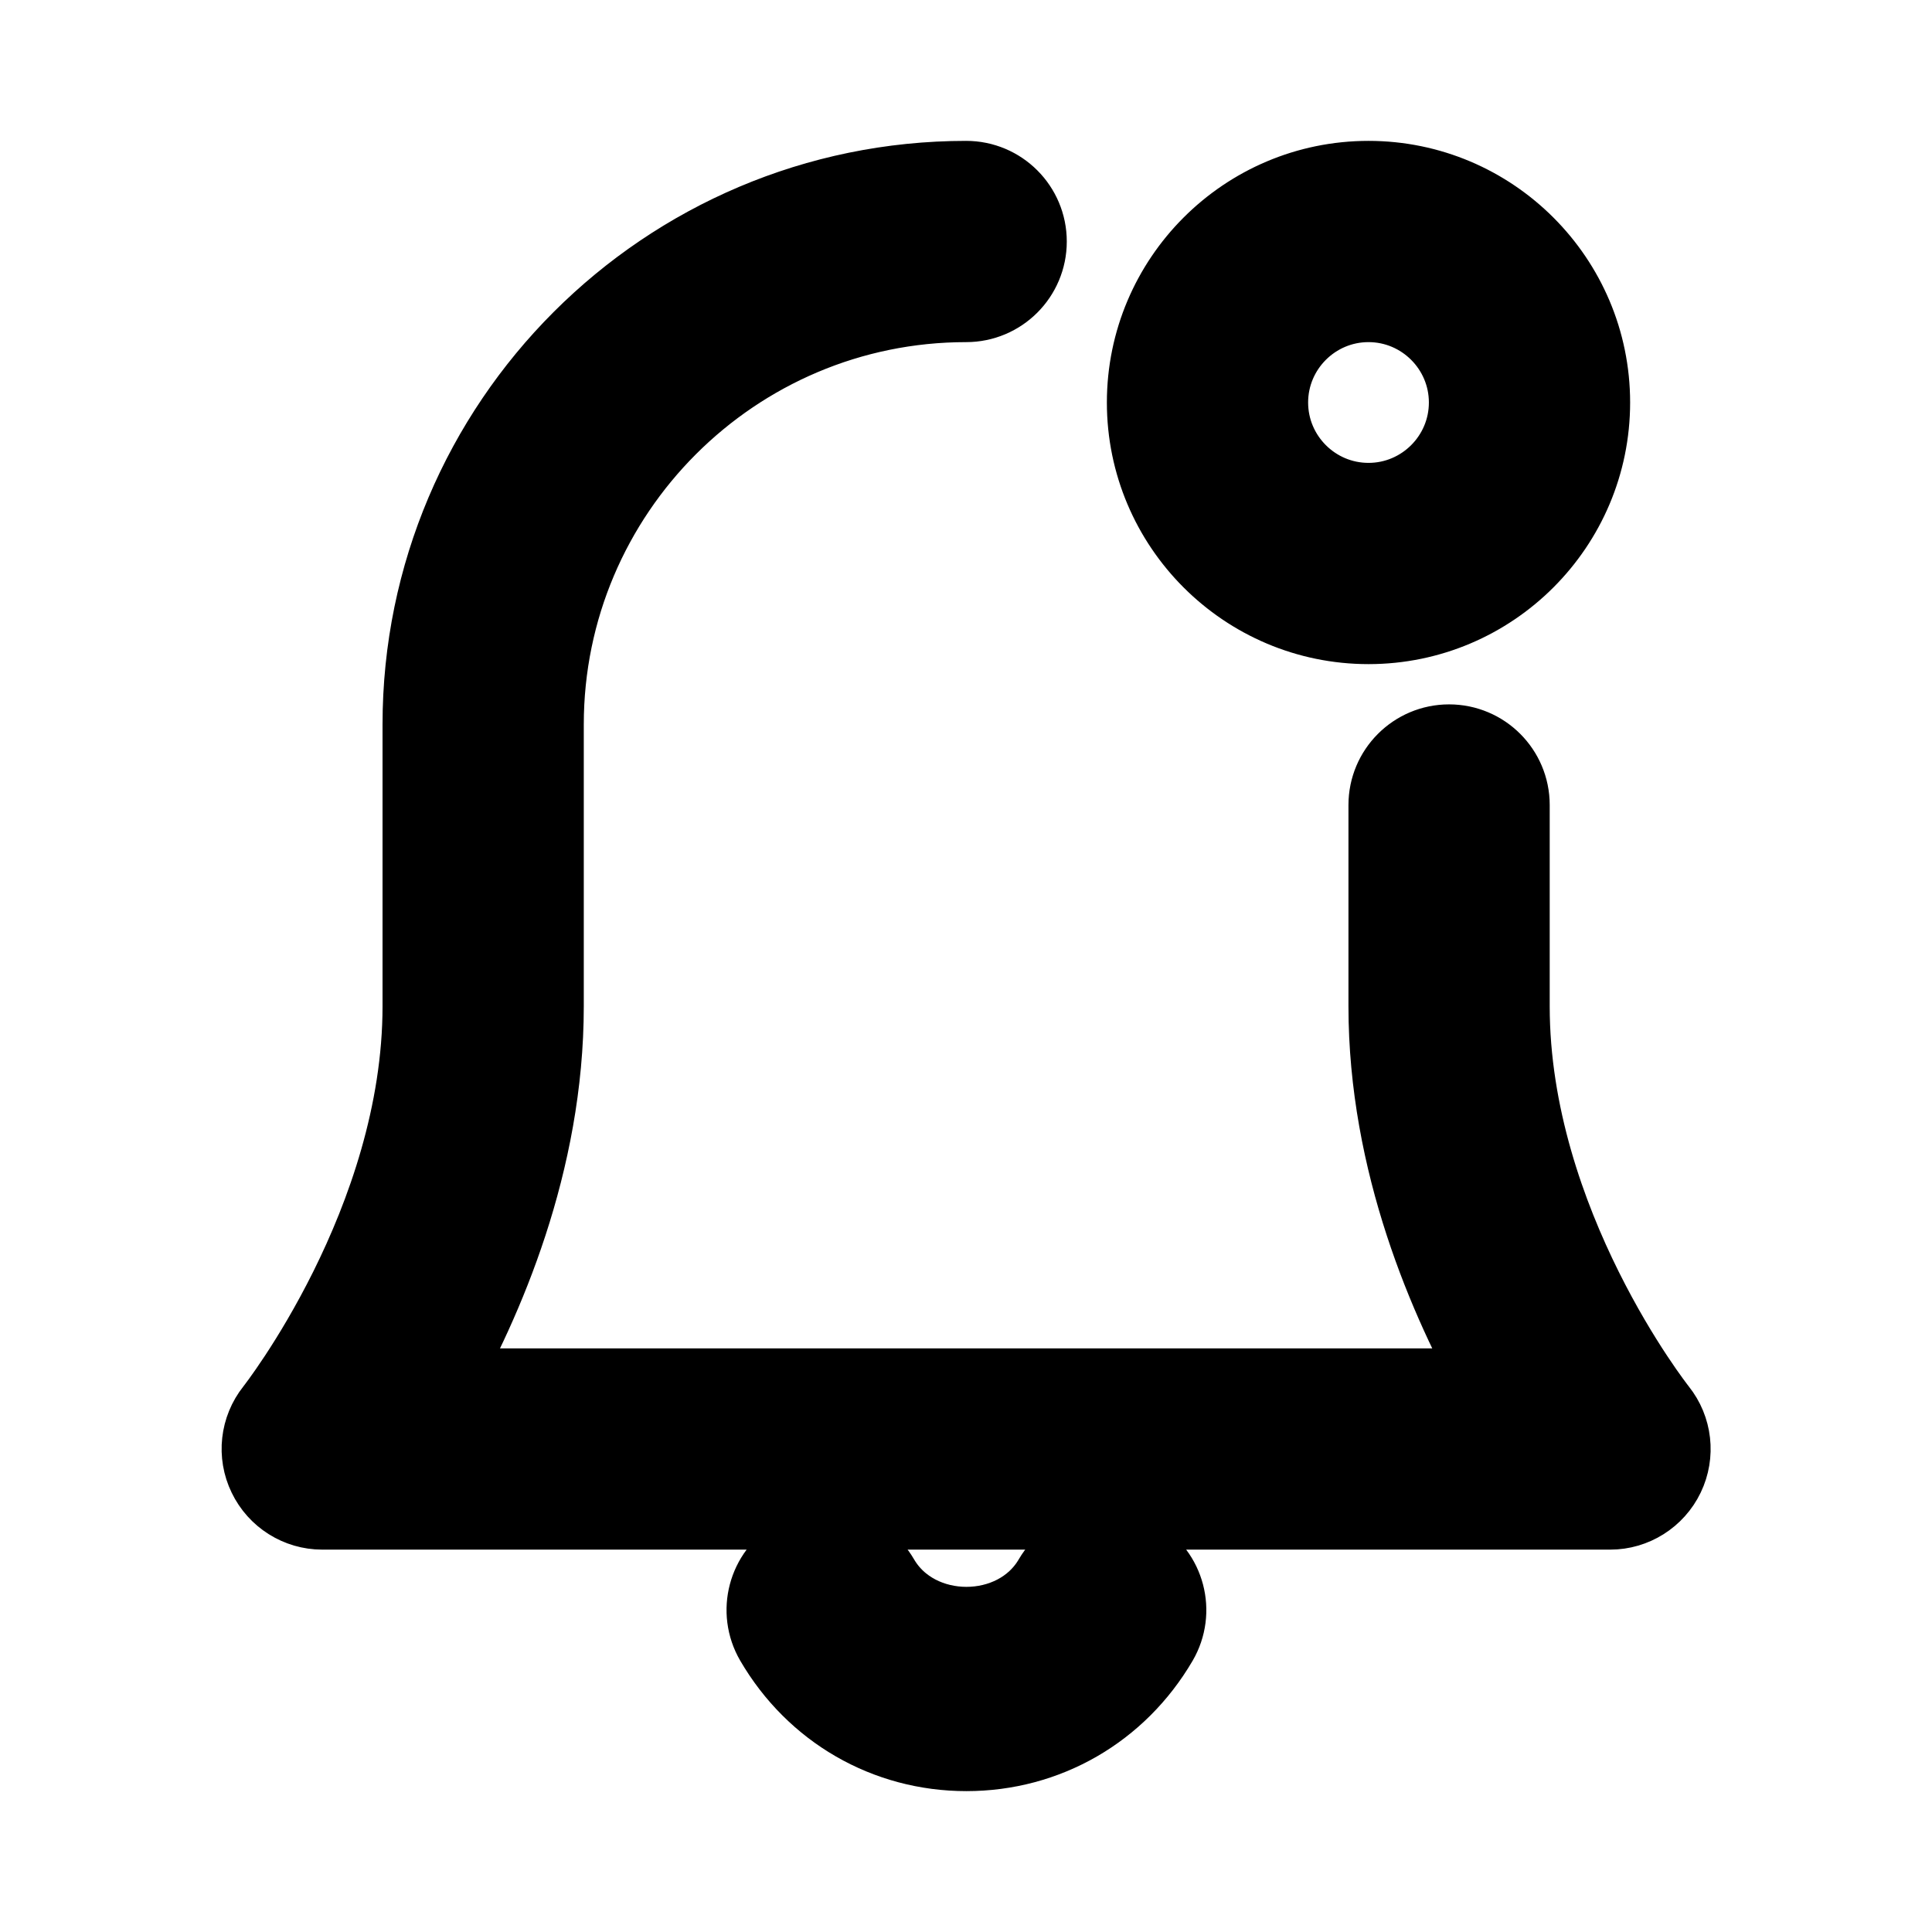 <svg viewBox="0 0 24 24" fill="currentColor" stroke="currentColor" xmlns="http://www.w3.org/2000/svg">
<path d="M12.005 21.75C11.017 21.75 10.128 21.237 9.627 20.377C9.419 20.019 9.54 19.56 9.898 19.352C10.255 19.143 10.715 19.264 10.923 19.623C11.381 20.408 12.628 20.41 13.087 19.623C13.296 19.265 13.756 19.145 14.113 19.353C14.471 19.561 14.592 20.021 14.383 20.379C13.881 21.237 12.993 21.75 12.005 21.75ZM20.676 18.325C20.801 18.065 20.766 17.757 20.586 17.532C20.568 17.509 18.751 15.206 18.751 12.501V10C18.751 9.586 18.415 9.25 18.001 9.25C17.587 9.25 17.251 9.586 17.251 10V12.5C17.251 14.436 17.999 16.158 18.616 17.25H5.387C6.004 16.158 6.752 14.436 6.752 12.5V9C6.752 6.105 9.107 3.75 12.002 3.75C12.416 3.75 12.752 3.414 12.752 3C12.752 2.586 12.416 2.25 12.002 2.25C8.28 2.25 5.252 5.278 5.252 9V12.5C5.252 15.189 3.434 17.509 3.416 17.532C3.237 17.757 3.202 18.066 3.328 18.325C3.453 18.584 3.715 18.75 4.003 18.75H20.003C20.288 18.75 20.551 18.585 20.676 18.325ZM19.75 5C19.75 3.484 18.517 2.25 17 2.25C15.483 2.25 14.25 3.484 14.25 5C14.25 6.516 15.483 7.75 17 7.75C18.517 7.75 19.75 6.516 19.75 5ZM18.25 5C18.25 5.689 17.689 6.25 17 6.25C16.311 6.25 15.75 5.689 15.75 5C15.75 4.311 16.311 3.75 17 3.75C17.689 3.75 18.25 4.311 18.25 5Z" />
</svg>
